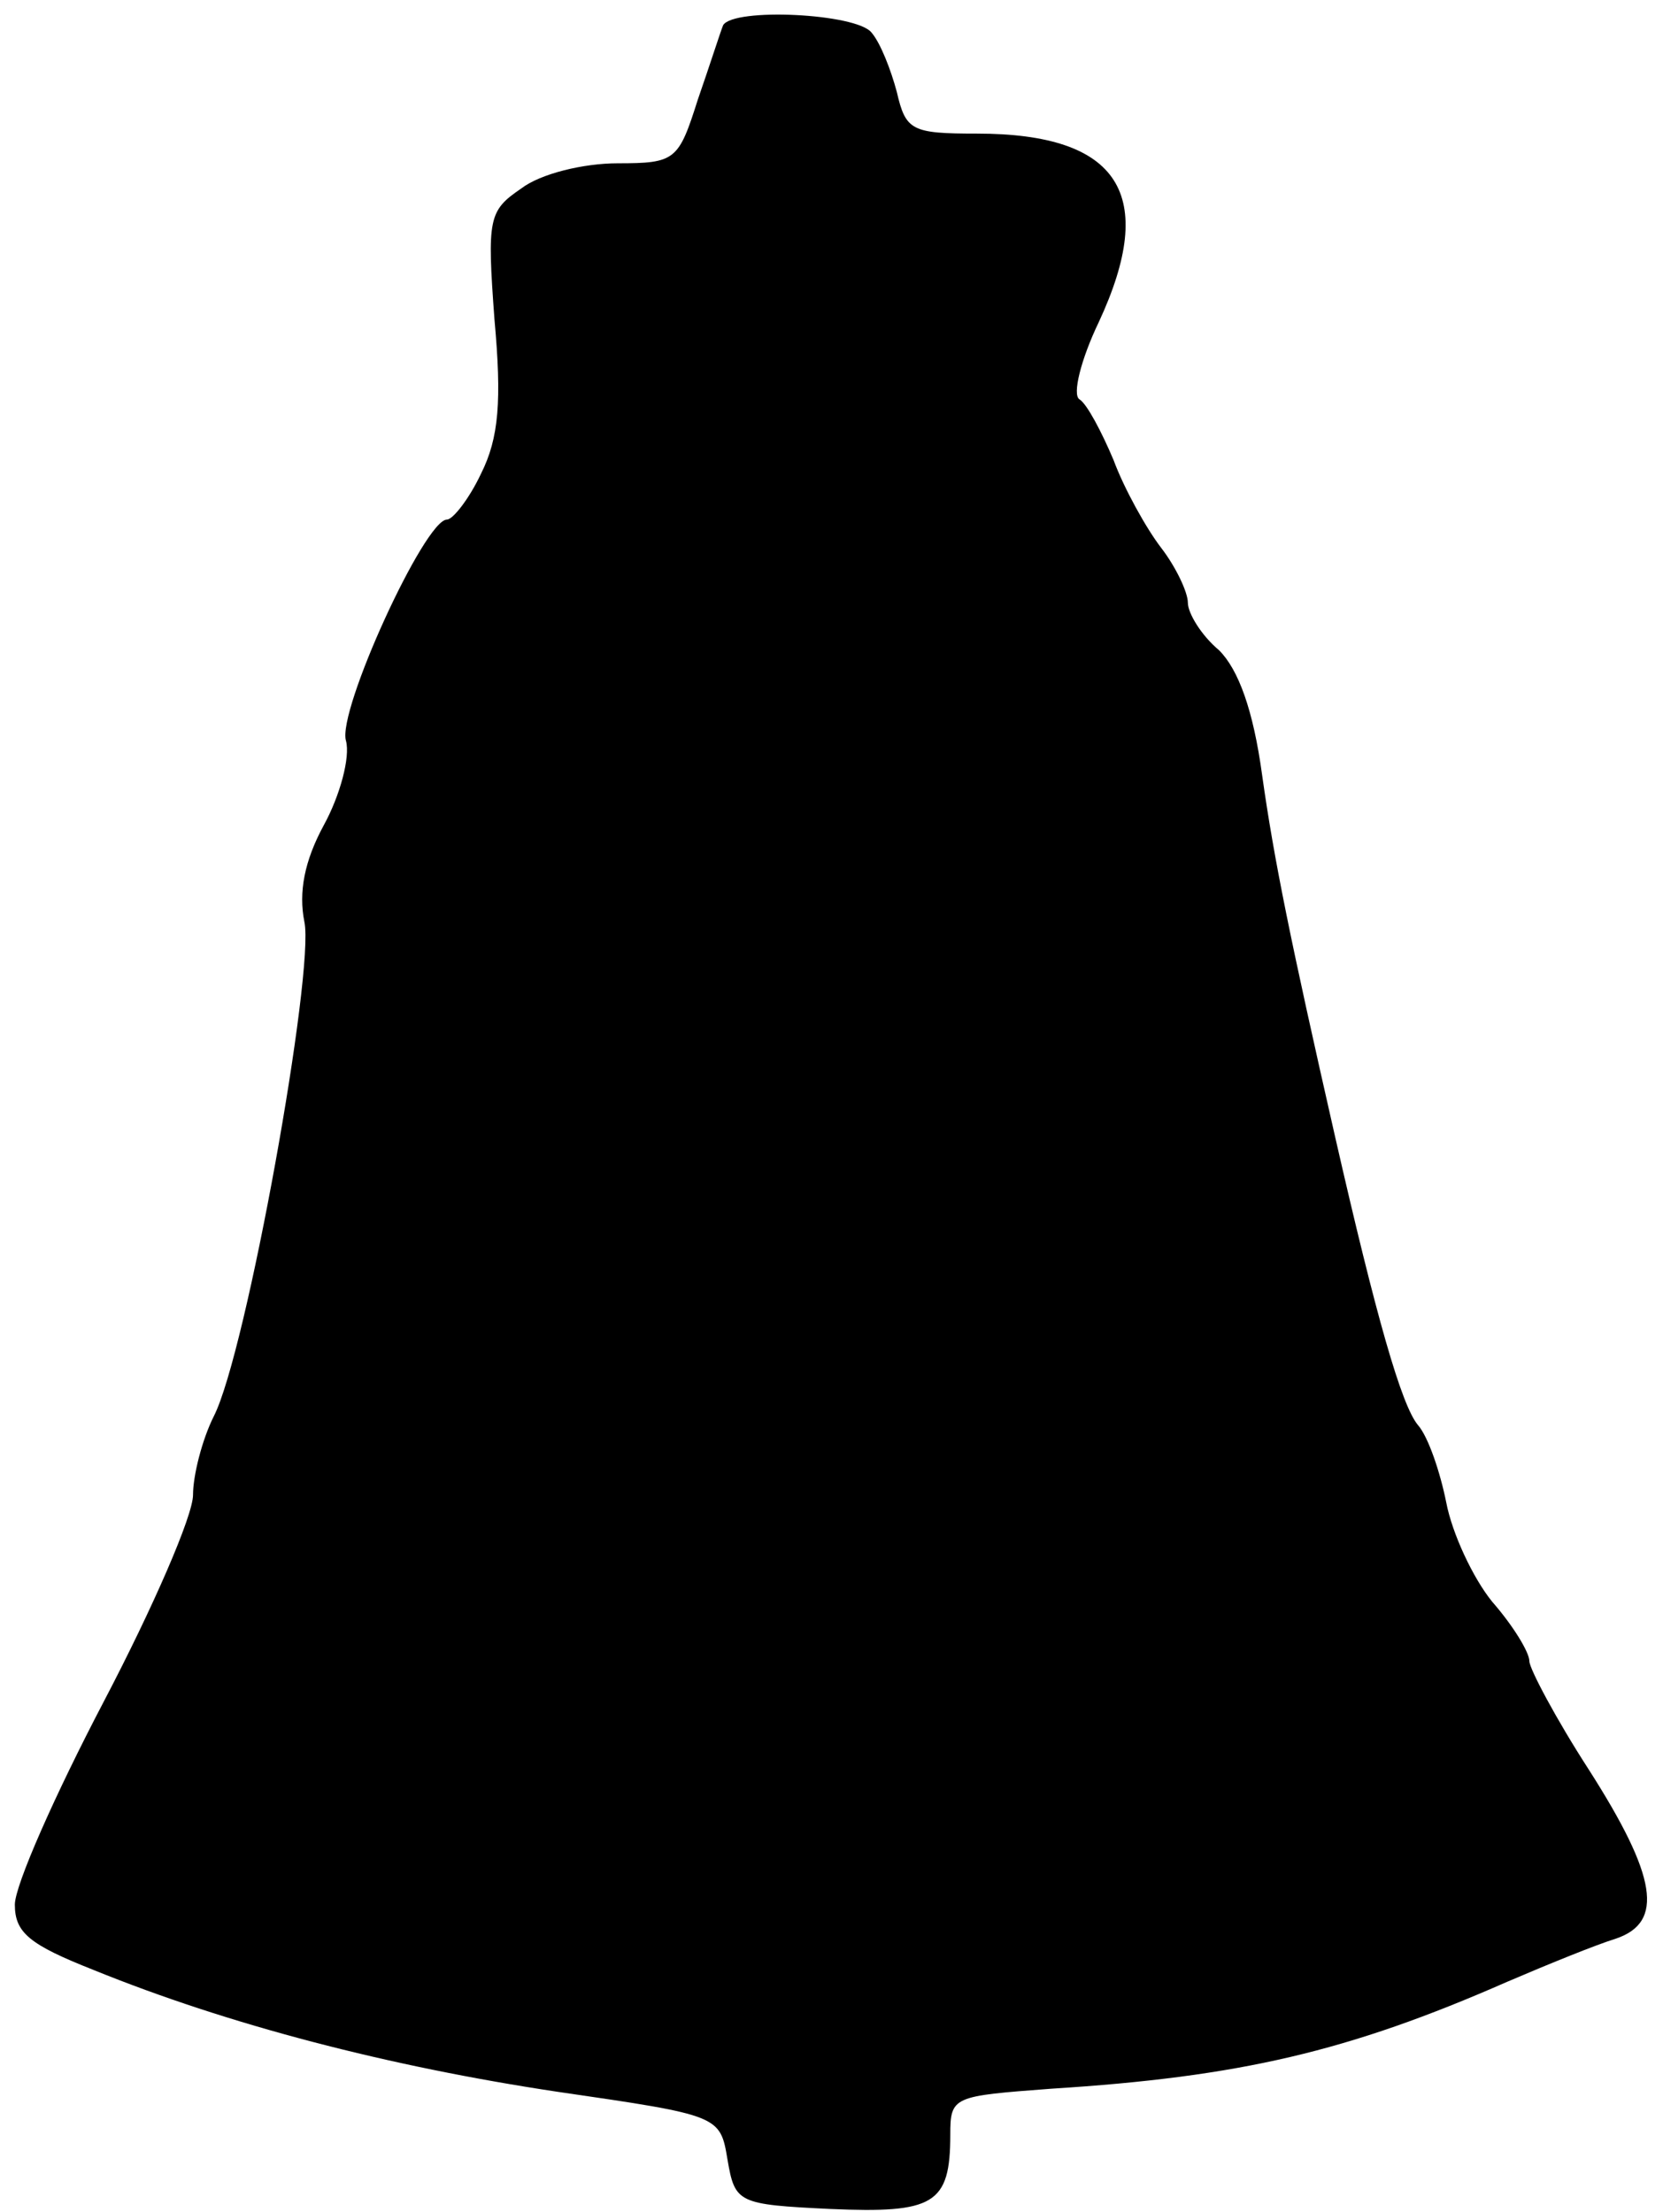 <?xml version="1.0" standalone="no"?>
<!DOCTYPE svg PUBLIC "-//W3C//DTD SVG 20010904//EN"
 "http://www.w3.org/TR/2001/REC-SVG-20010904/DTD/svg10.dtd">
<svg version="1.0" xmlns="http://www.w3.org/2000/svg"
 width="112pt" height="149pt" viewBox="0 0 112 149"
 preserveAspectRatio="xMidYMid meet">
<g transform="translate(0,149) scale(0.1,-0.1)"
fill="#000000" stroke="none">
<path d="M487 1473 c-2 -5 -9 -27 -17 -50 -13 -41 -15 -43 -54 -43 -23 0 -52
-7 -65 -17 -22 -15 -23 -20 -18 -88 5 -55 3 -80 -9 -104 -8 -17 -19 -31 -23
-31 -15 0 -74 -129 -68 -149 3 -11 -4 -37 -15 -57 -13 -24 -17 -45 -13 -65 7
-33 -39 -290 -61 -333 -8 -16 -14 -40 -14 -53 0 -14 -27 -76 -60 -139 -33 -63
-60 -124 -60 -137 0 -19 10 -27 53 -44 91 -37 199 -65 312 -82 110 -16 110
-16 115 -46 5 -29 7 -30 69 -33 70 -3 81 3 81 50 0 26 2 26 68 31 127 8 200
25 307 72 28 12 60 25 73 29 33 11 28 42 -18 114 -22 34 -40 68 -40 73 0 6
-11 24 -25 40 -13 16 -27 46 -31 67 -4 20 -12 44 -19 52 -11 13 -28 72 -56
195 -30 132 -41 186 -49 243 -6 44 -16 71 -29 84 -12 10 -21 25 -21 32 0 7 -8
24 -18 37 -10 13 -25 40 -32 59 -8 19 -18 38 -23 41 -5 3 1 27 13 52 40 86 14
127 -82 127 -44 0 -48 2 -54 28 -4 15 -11 33 -17 40 -10 13 -93 17 -100 5z"/>
</g>
</svg>
